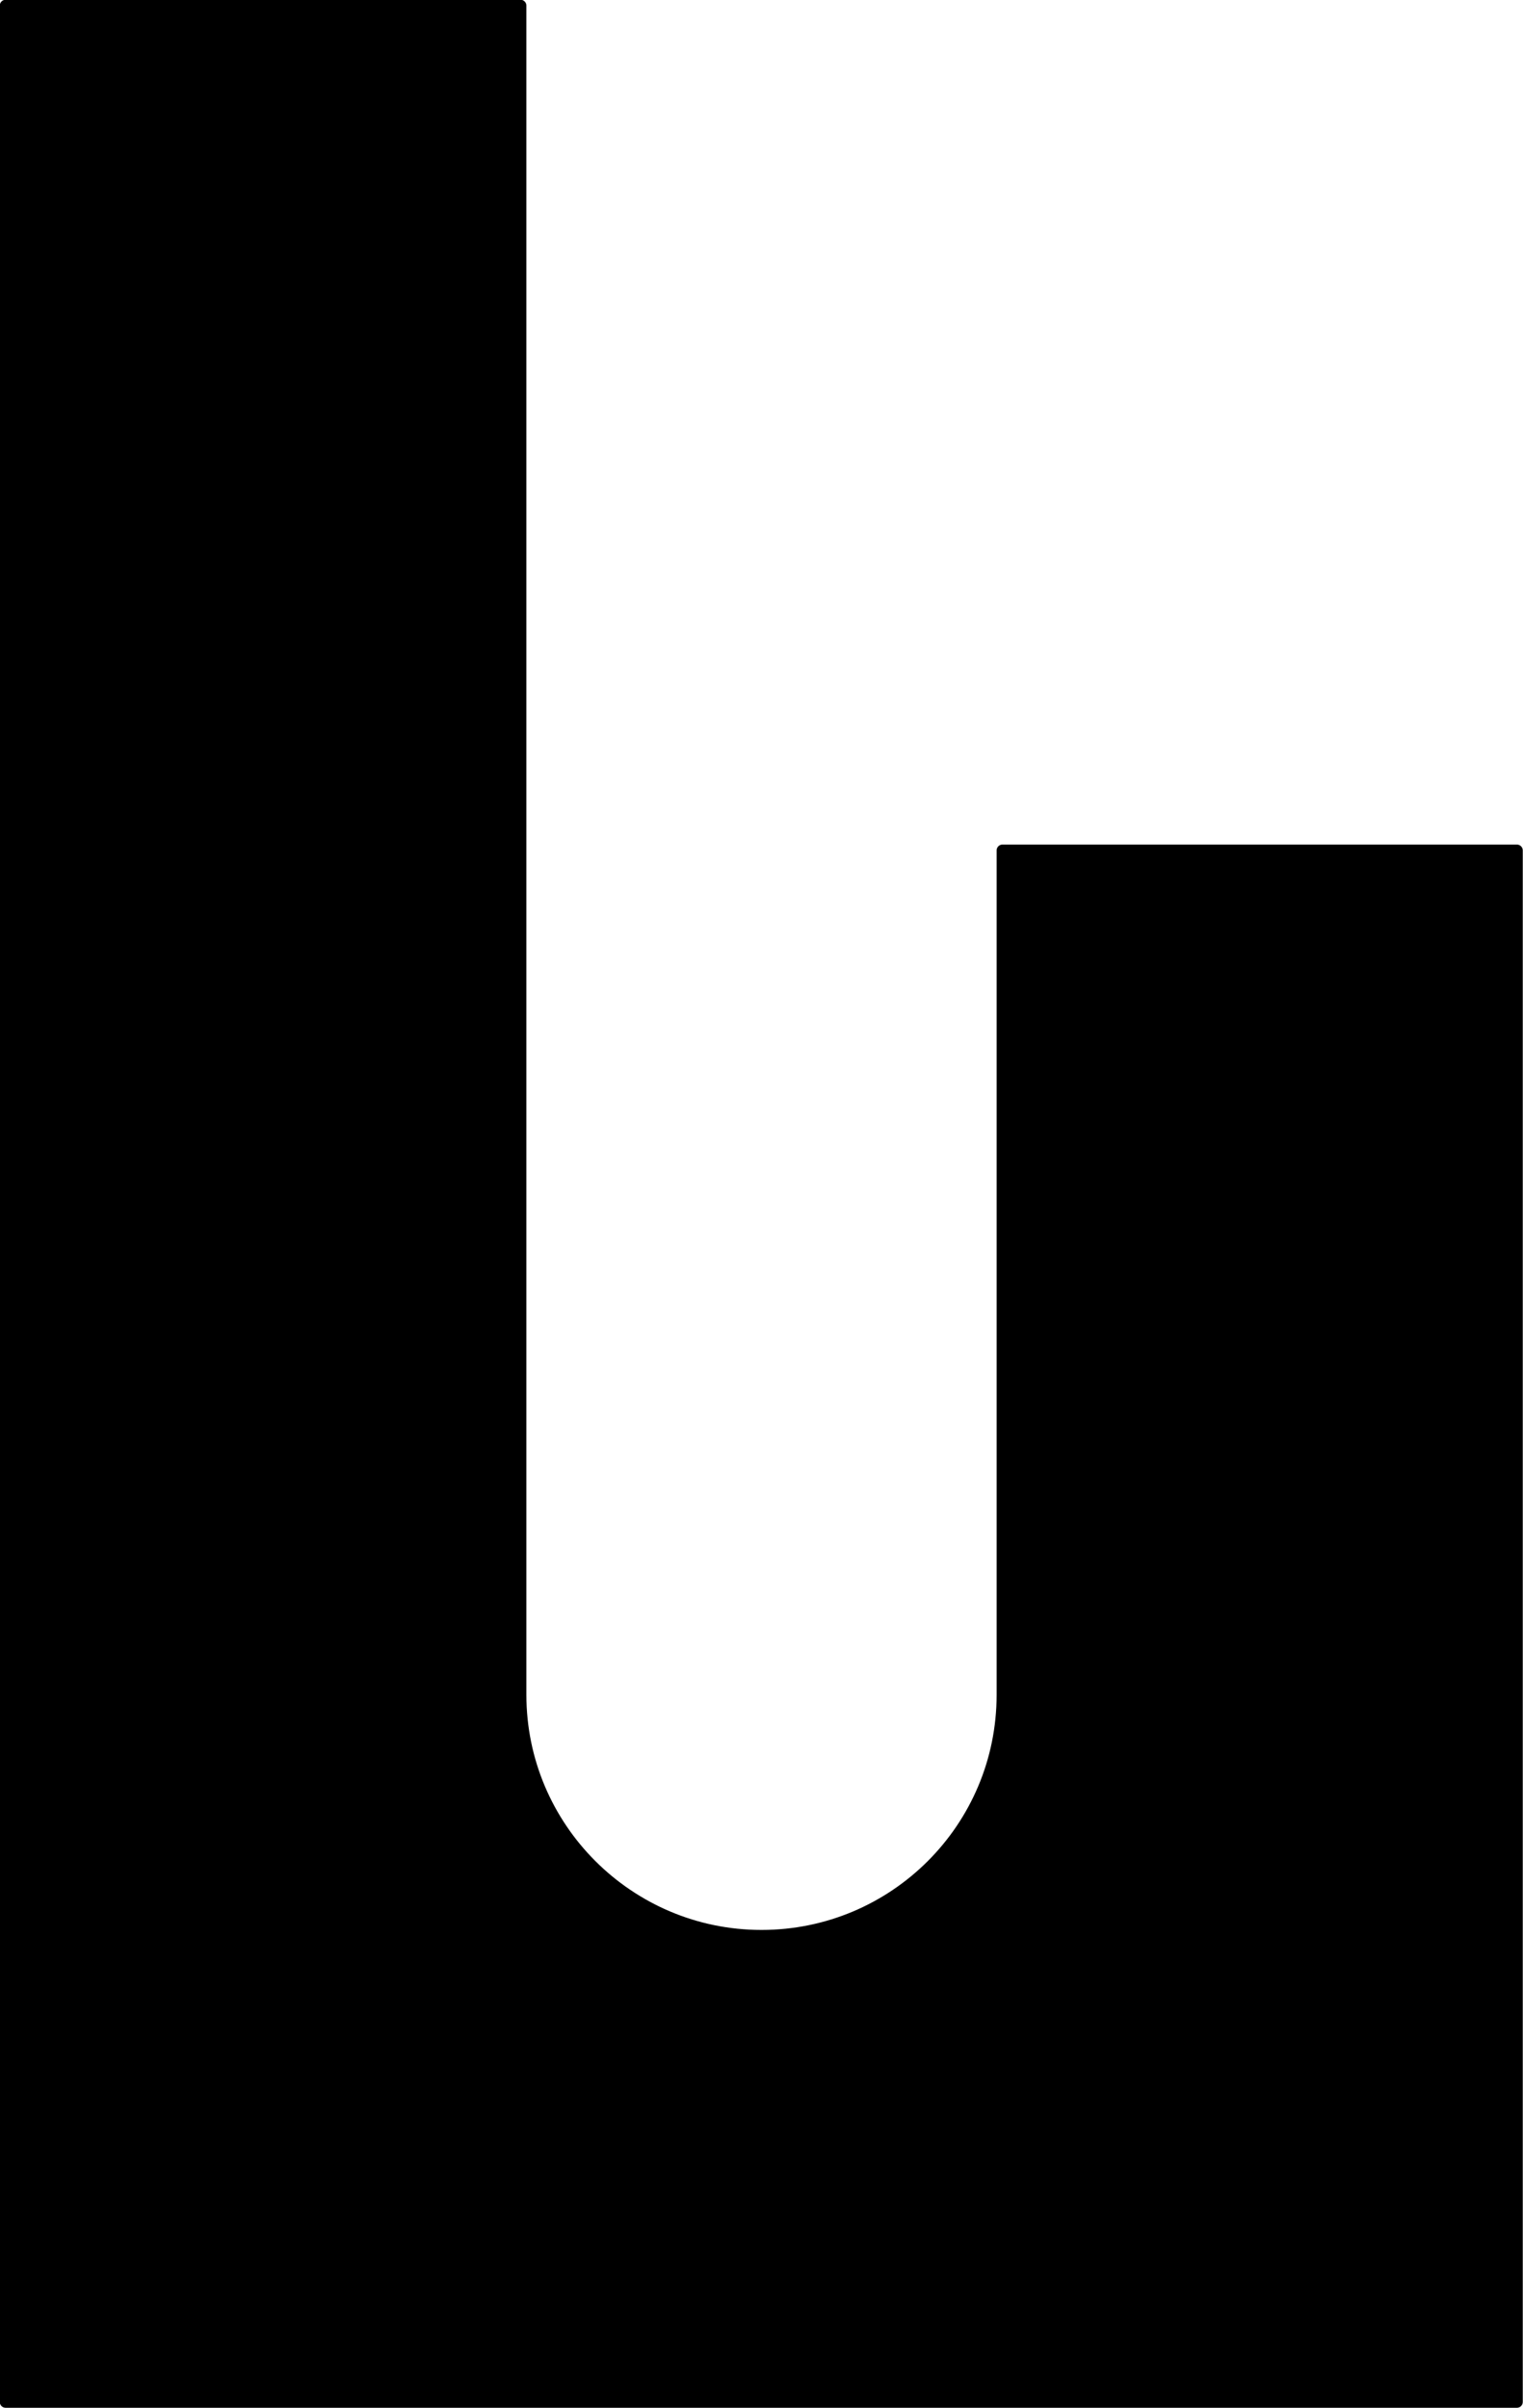 <?xml version="1.0" encoding="UTF-8"?>
<svg id="Layer_2" data-name="Layer 2" xmlns="http://www.w3.org/2000/svg" viewBox="0 0 32.42 51.25">
  <defs>
    <style>
      .cls-1 {
        stroke: #000;
        stroke-linecap: round;
        stroke-linejoin: round;
        stroke-width: .25px;
      }
    </style>
  </defs>
  <g id="LINE">
    <g id="LWPOLYLINE">
      <path class="cls-1" d="m11.07.12H.12v51h32.17V18.1h-10.95v17.97c0,2.84-2.3,5.13-5.13,5.13s-5.13-2.3-5.13-5.13V.12Z"/>
    </g>
  </g>
</svg>